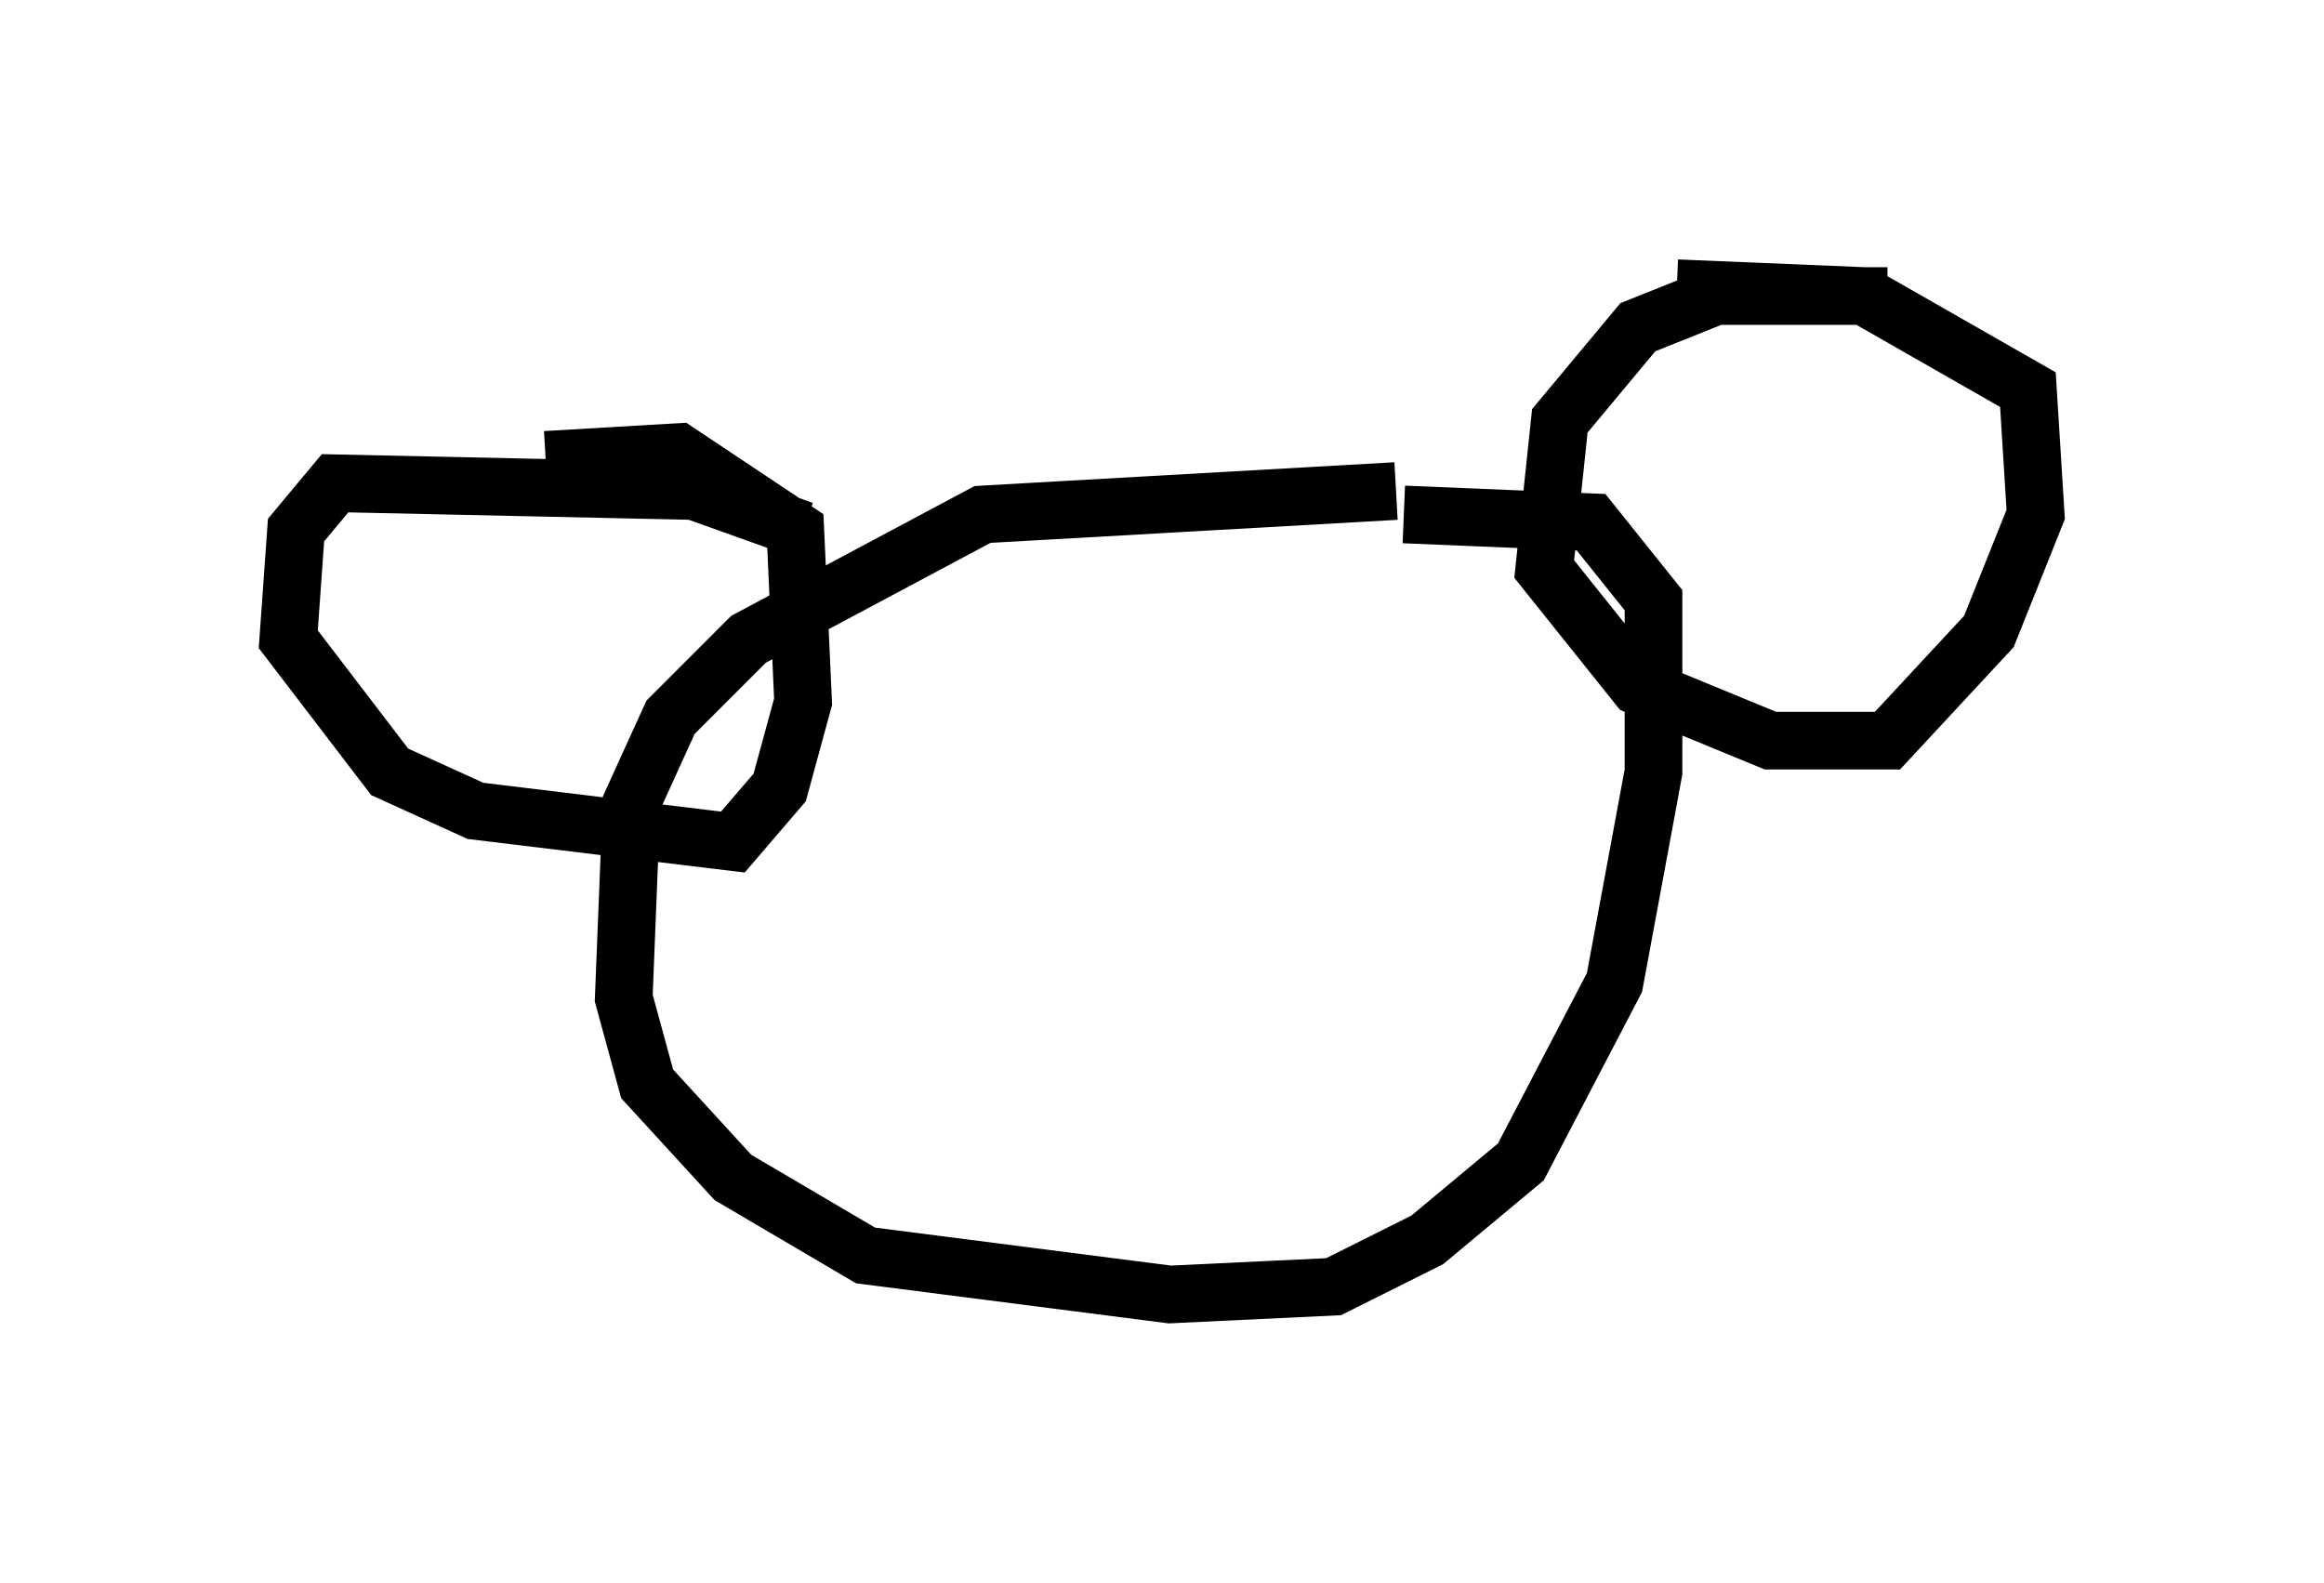 <?xml version="1.0" encoding="utf-8" ?>
<svg baseProfile="full" height="27.456" version="1.1" width="40.311" xmlns="http://www.w3.org/2000/svg" xmlns:ev="http://www.w3.org/2001/xml-events" xmlns:xlink="http://www.w3.org/1999/xlink"><defs /><rect fill="white" height="27.456" width="40.311" x="0" y="0" /><path d="M26.109, 8.924 m-1.894, -0.406 l-7.172, 0.406 -4.059, 2.165 l-1.353, 1.353 -0.677, 1.488 l-0.135, 3.383 0.406, 1.488 l1.488, 1.624 2.3, 1.353 l5.277, 0.677 2.842, -0.135 l1.624, -0.812 1.624, -1.353 l1.624, -3.112 0.677, -3.654 l0.0, -2.977 -1.083, -1.353 l-3.248, -0.135 m-10.419, 0.271 l-1.894, -0.677 -6.225, -0.135 l-0.677, 0.812 -0.135, 1.894 l1.759, 2.3 1.488, 0.677 l4.465, 0.541 0.812, -0.947 l0.406, -1.488 -0.135, -2.977 l-2.03, -1.353 -2.3, 0.135 m23.274, -2.842 l-2.977, 0.0 -1.353, 0.541 l-1.353, 1.624 -0.271, 2.571 l1.624, 2.03 2.3, 0.947 l2.03, 0.0 1.759, -1.894 l0.812, -2.03 -0.135, -2.165 l-2.842, -1.624 -3.248, -0.135 " fill="none" stroke="black" stroke-width="1" /></svg>
